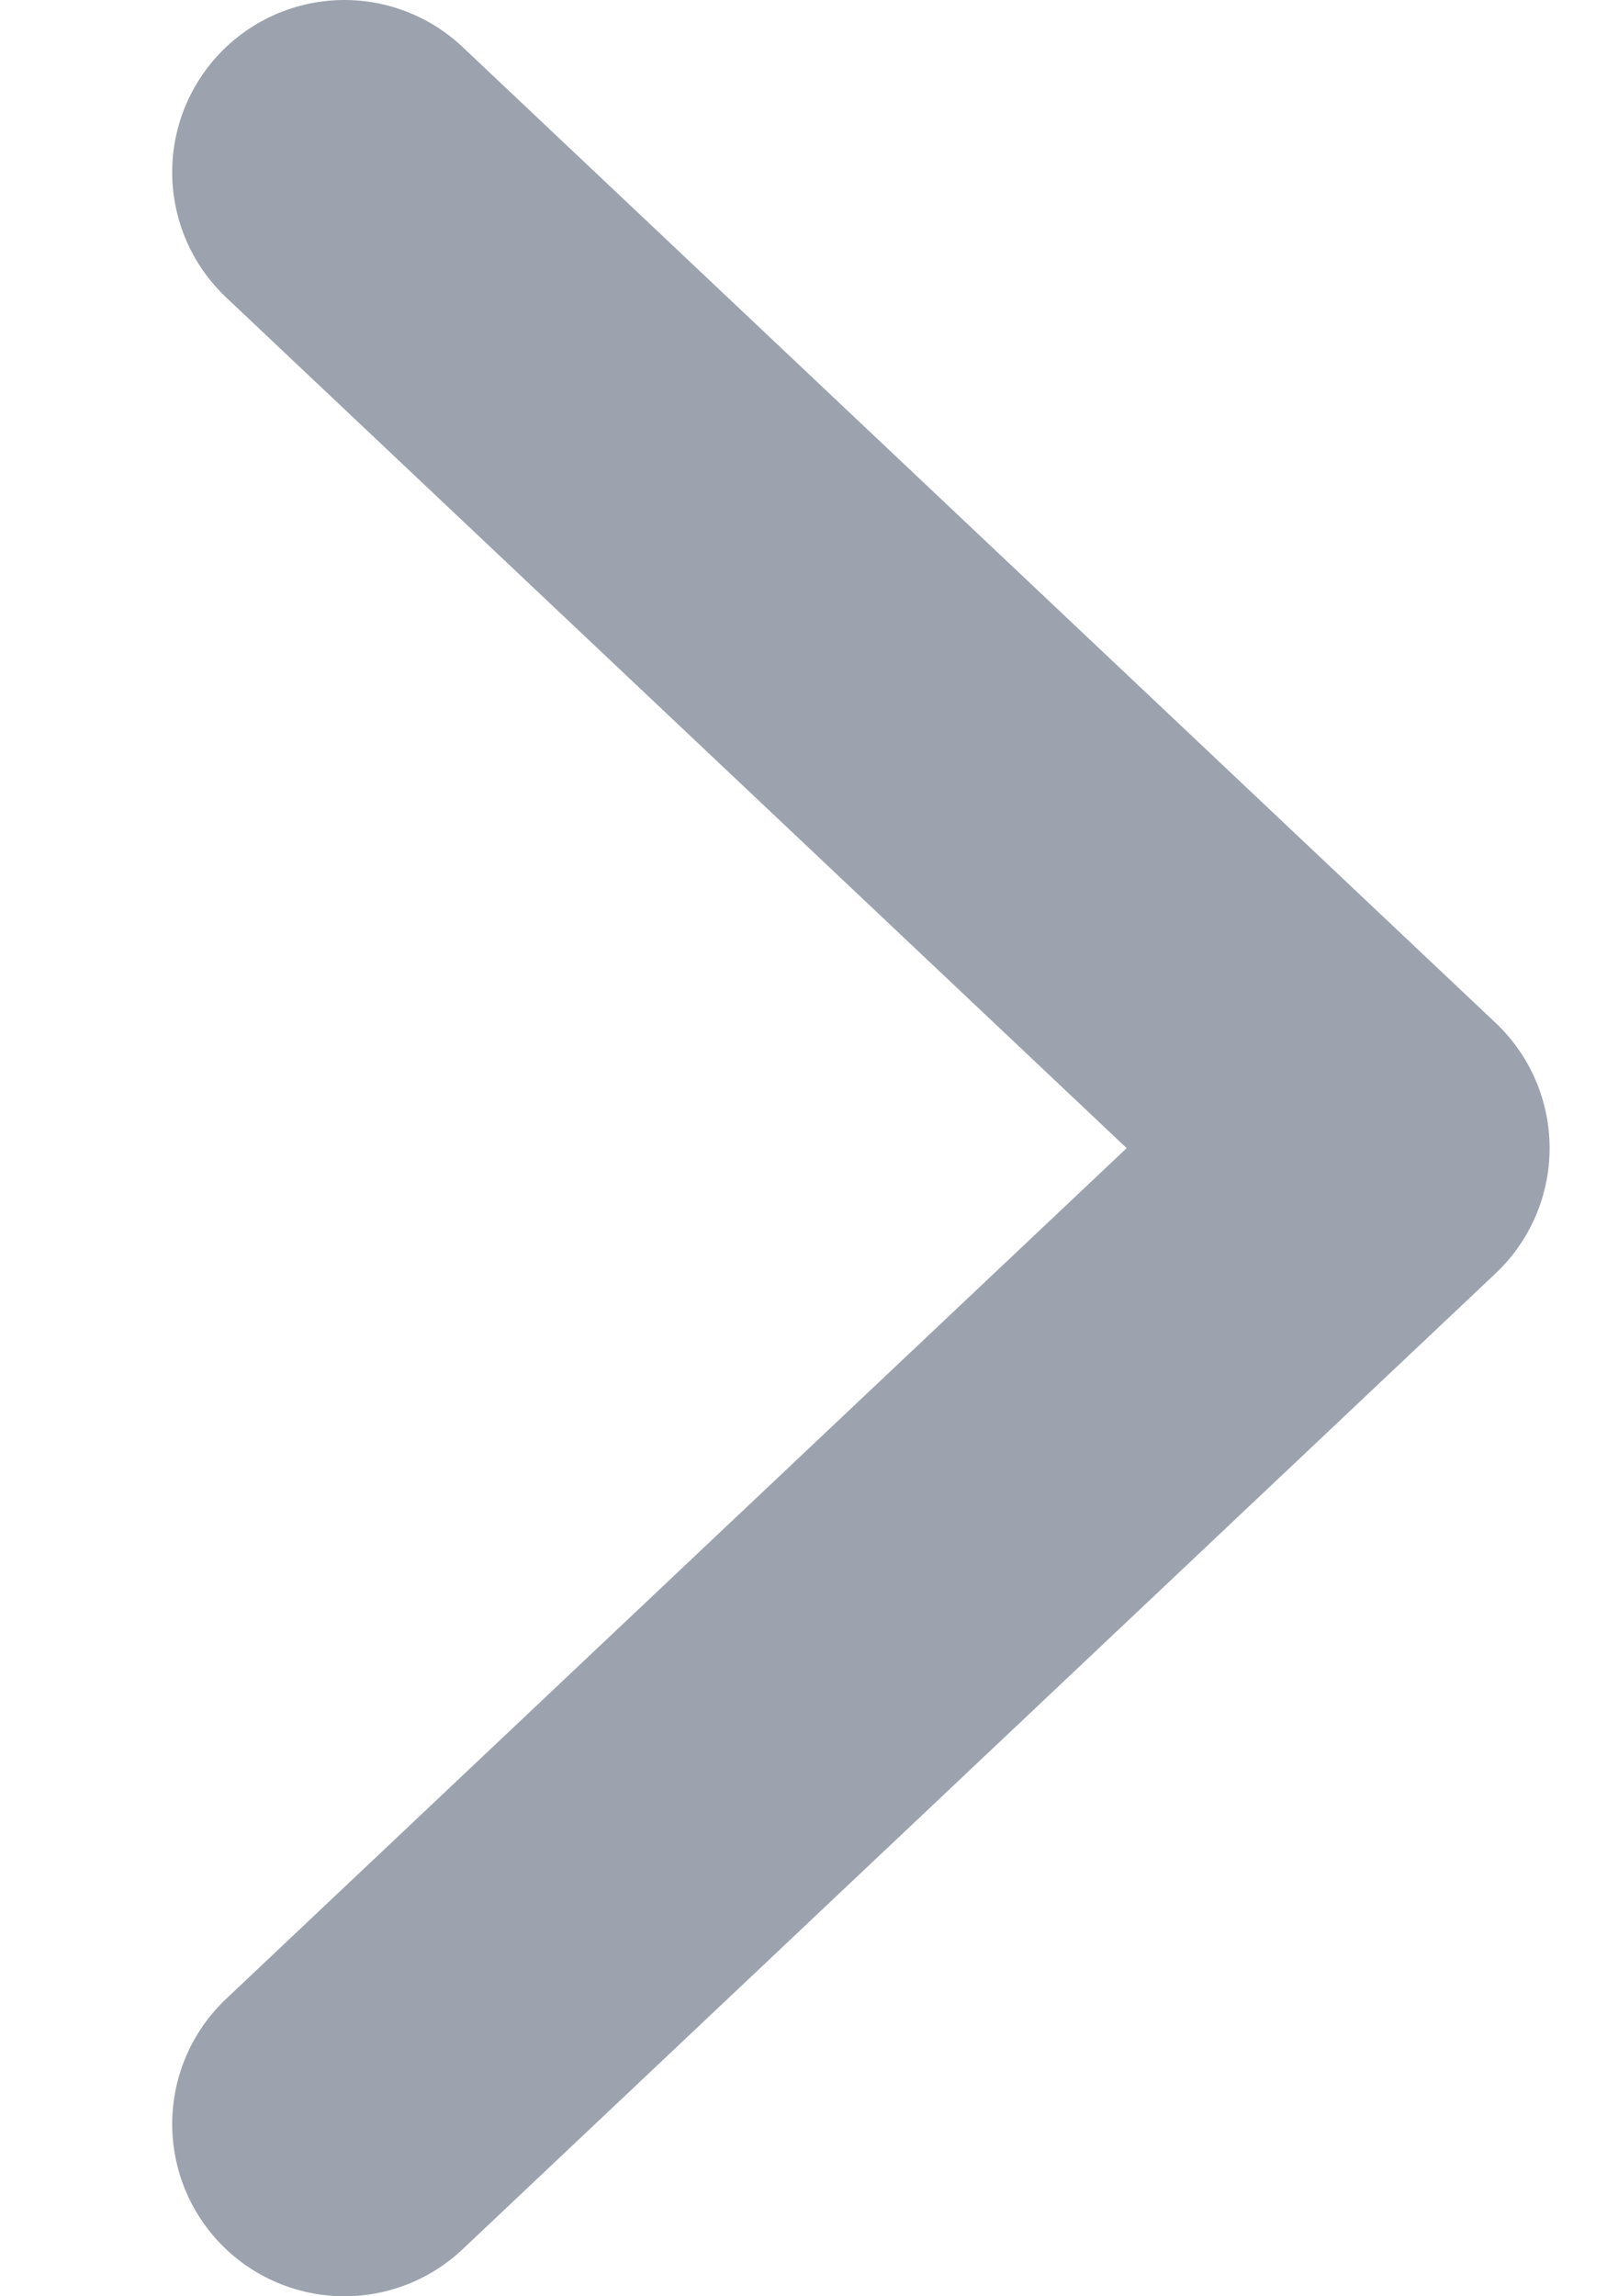 <svg width="7" height="10" viewBox="0 0 7 10" fill="none" xmlns="http://www.w3.org/2000/svg"><path d="M1.5 9.25L6 5L1.5 0.75" stroke="#9CA3AF" stroke-width="1.5" stroke-linecap="round" stroke-linejoin="round"/></svg>
